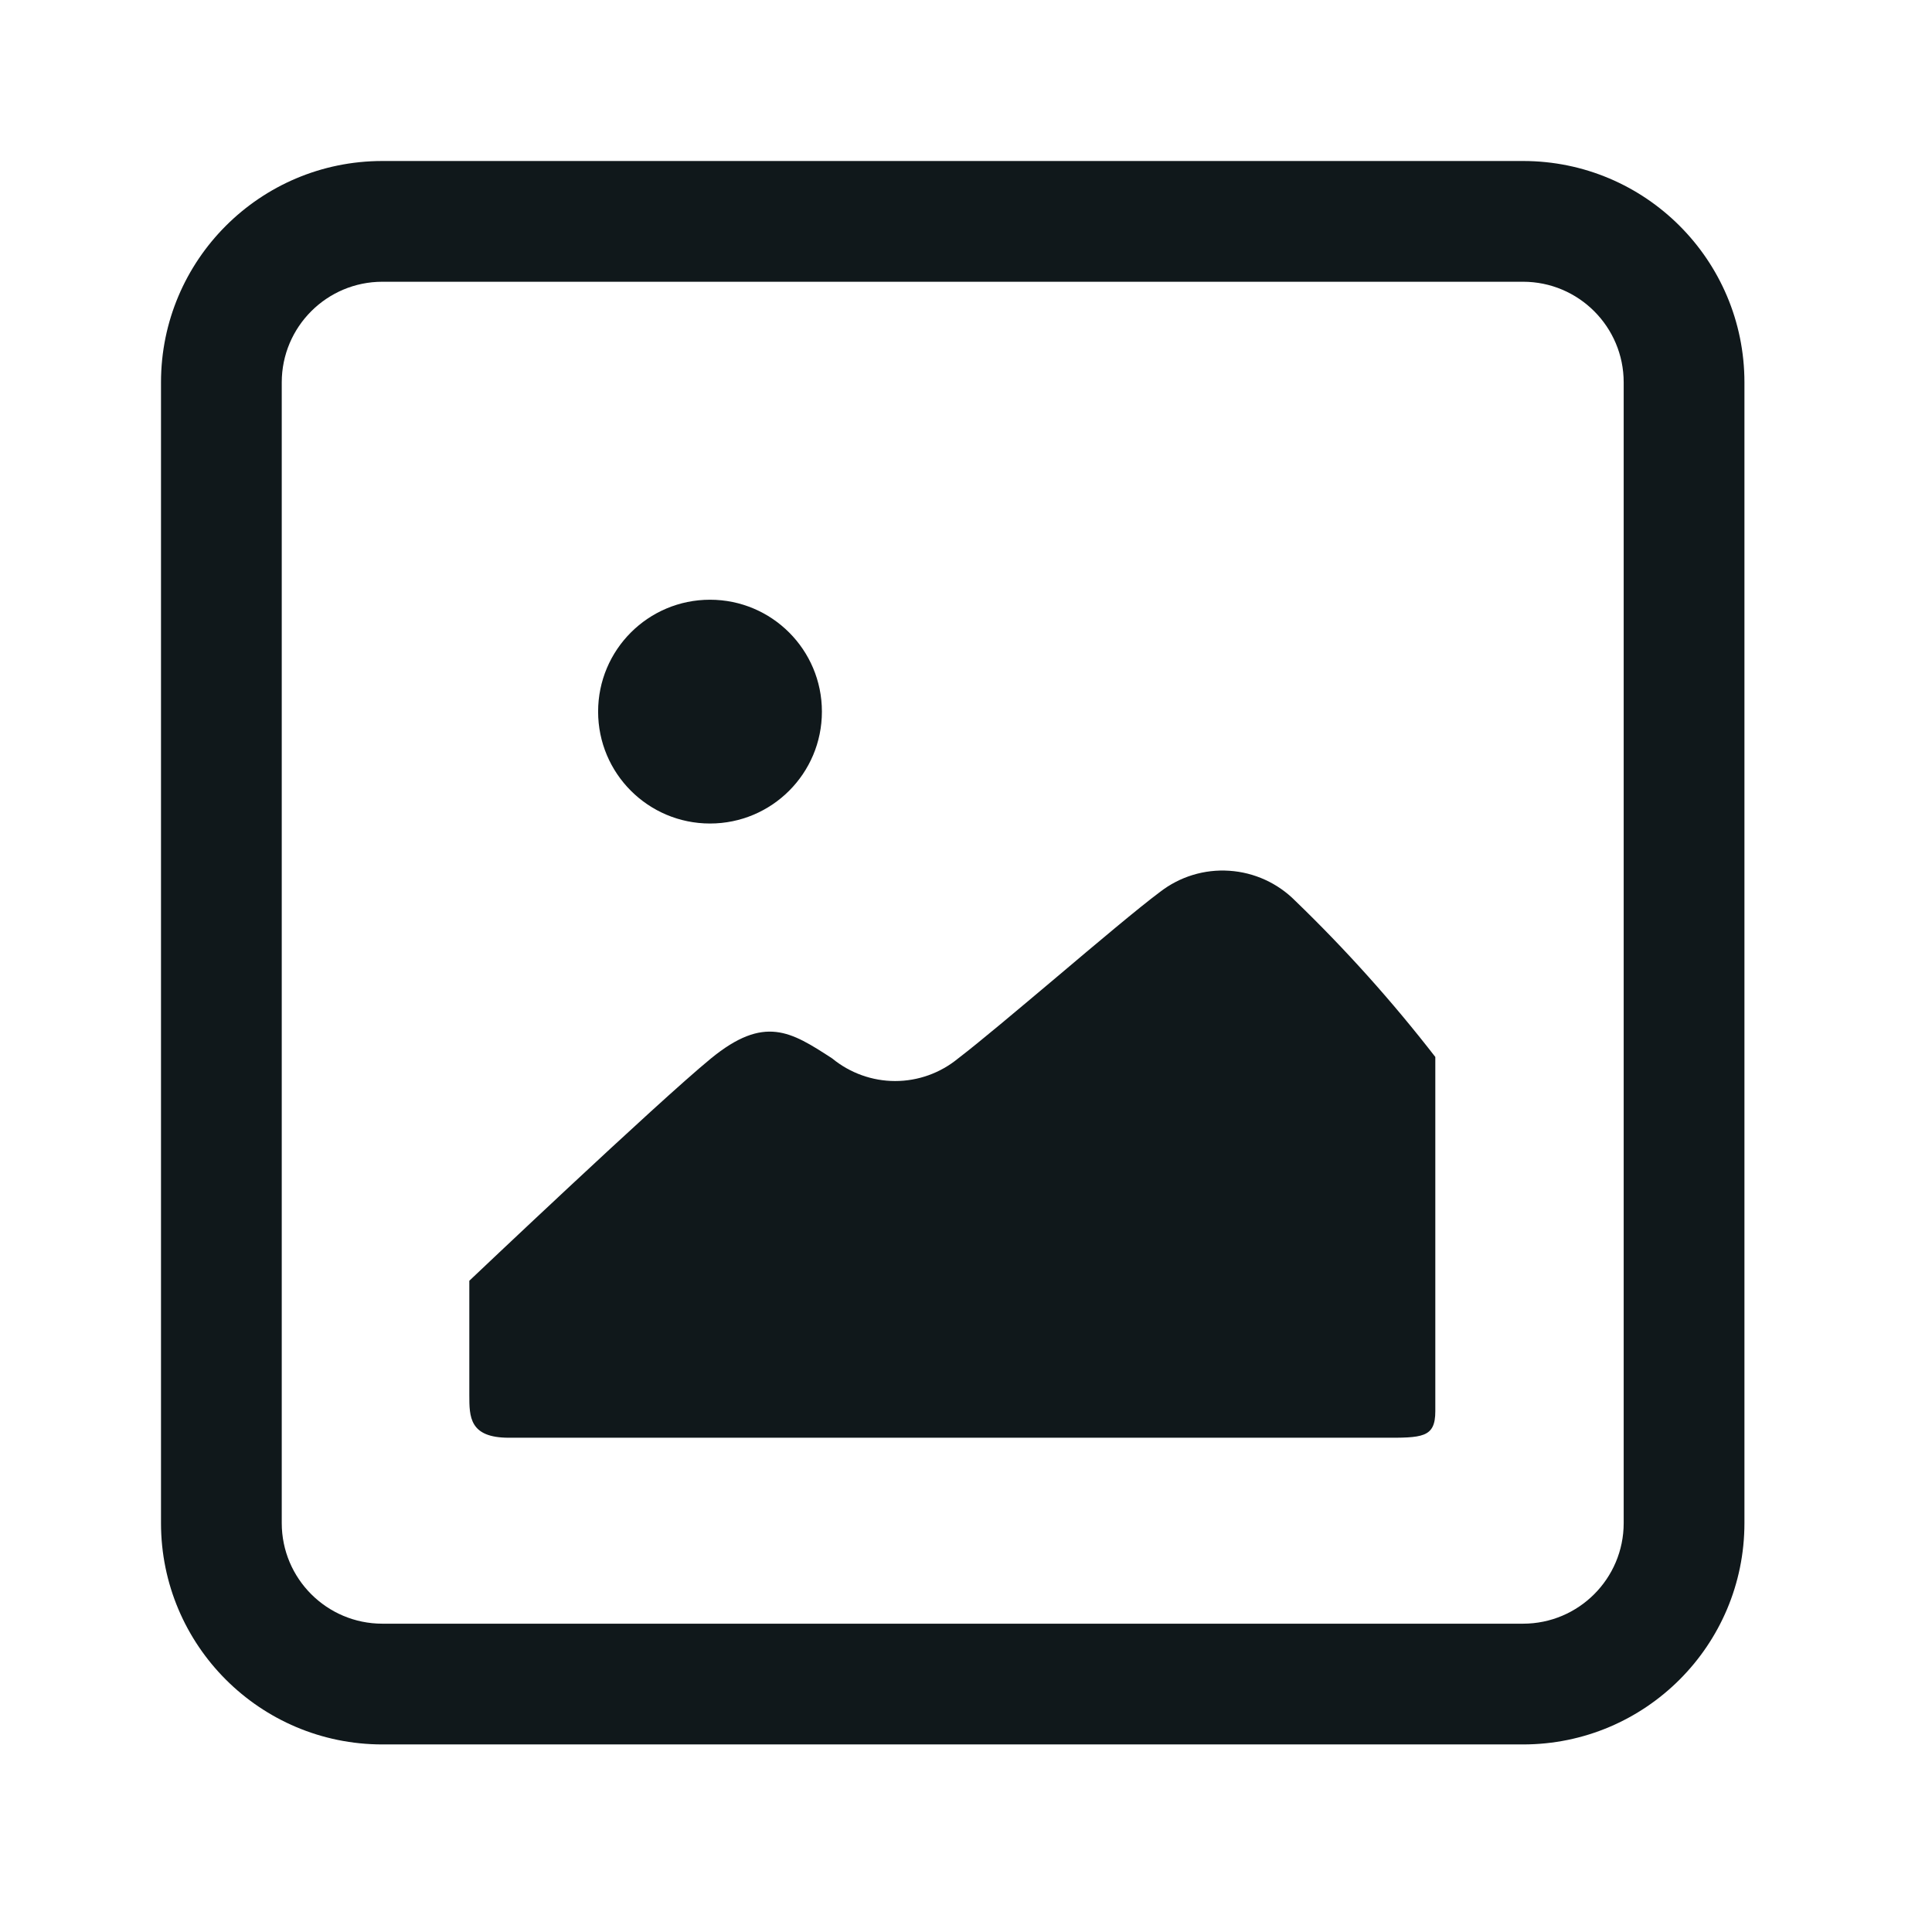 <svg width="24" height="24" viewBox="0 0 24 24" fill="none" xmlns="http://www.w3.org/2000/svg">
<g clip-path="url(#clip0_44_47274)">
<path d="M8.82 10.23C9.588 10.23 10.21 9.608 10.21 8.84C10.21 8.072 9.588 7.45 8.82 7.45C8.052 7.45 7.43 8.072 7.43 8.84C7.43 9.608 8.052 10.23 8.82 10.23Z" fill="#10181B"/>
<path d="M5.83 15.91V17.33C5.83 17.6 5.83 17.86 6.32 17.86H17.04C17.085 17.86 17.128 17.86 17.169 17.86C17.668 17.862 17.83 17.863 17.83 17.53V13.13C17.297 12.442 16.716 11.794 16.09 11.19C15.872 10.97 15.58 10.837 15.271 10.817C14.961 10.796 14.655 10.89 14.41 11.08C14.147 11.276 13.632 11.71 13.121 12.142C12.642 12.545 12.166 12.947 11.9 13.15C11.68 13.33 11.405 13.429 11.12 13.429C10.836 13.429 10.56 13.33 10.34 13.15L10.33 13.143C9.826 12.817 9.496 12.604 8.83 13.15C8.16 13.7 5.83 15.91 5.83 15.91Z" fill="#10181B"/>
<path fill-rule="evenodd" clip-rule="evenodd" d="M2 4.75C2 3.231 3.231 2 4.75 2H18.92C20.439 2 21.67 3.231 21.67 4.75V18.92C21.67 20.439 20.439 21.67 18.92 21.67H4.75C3.231 21.67 2 20.439 2 18.92V4.75ZM4.75 3.5C4.06 3.5 3.5 4.06 3.5 4.75V18.92C3.5 19.61 4.06 20.17 4.75 20.17H18.92C19.61 20.17 20.17 19.61 20.17 18.92V4.75C20.17 4.06 19.61 3.5 18.92 3.5H4.75Z" fill="#10181B"/>
</g>
<defs>
<clipPath id="clip0_44_47274">
<rect width="19.67" height="19.67" fill="white" transform="translate(2 2)"/>
</clipPath>
</defs>
</svg>
